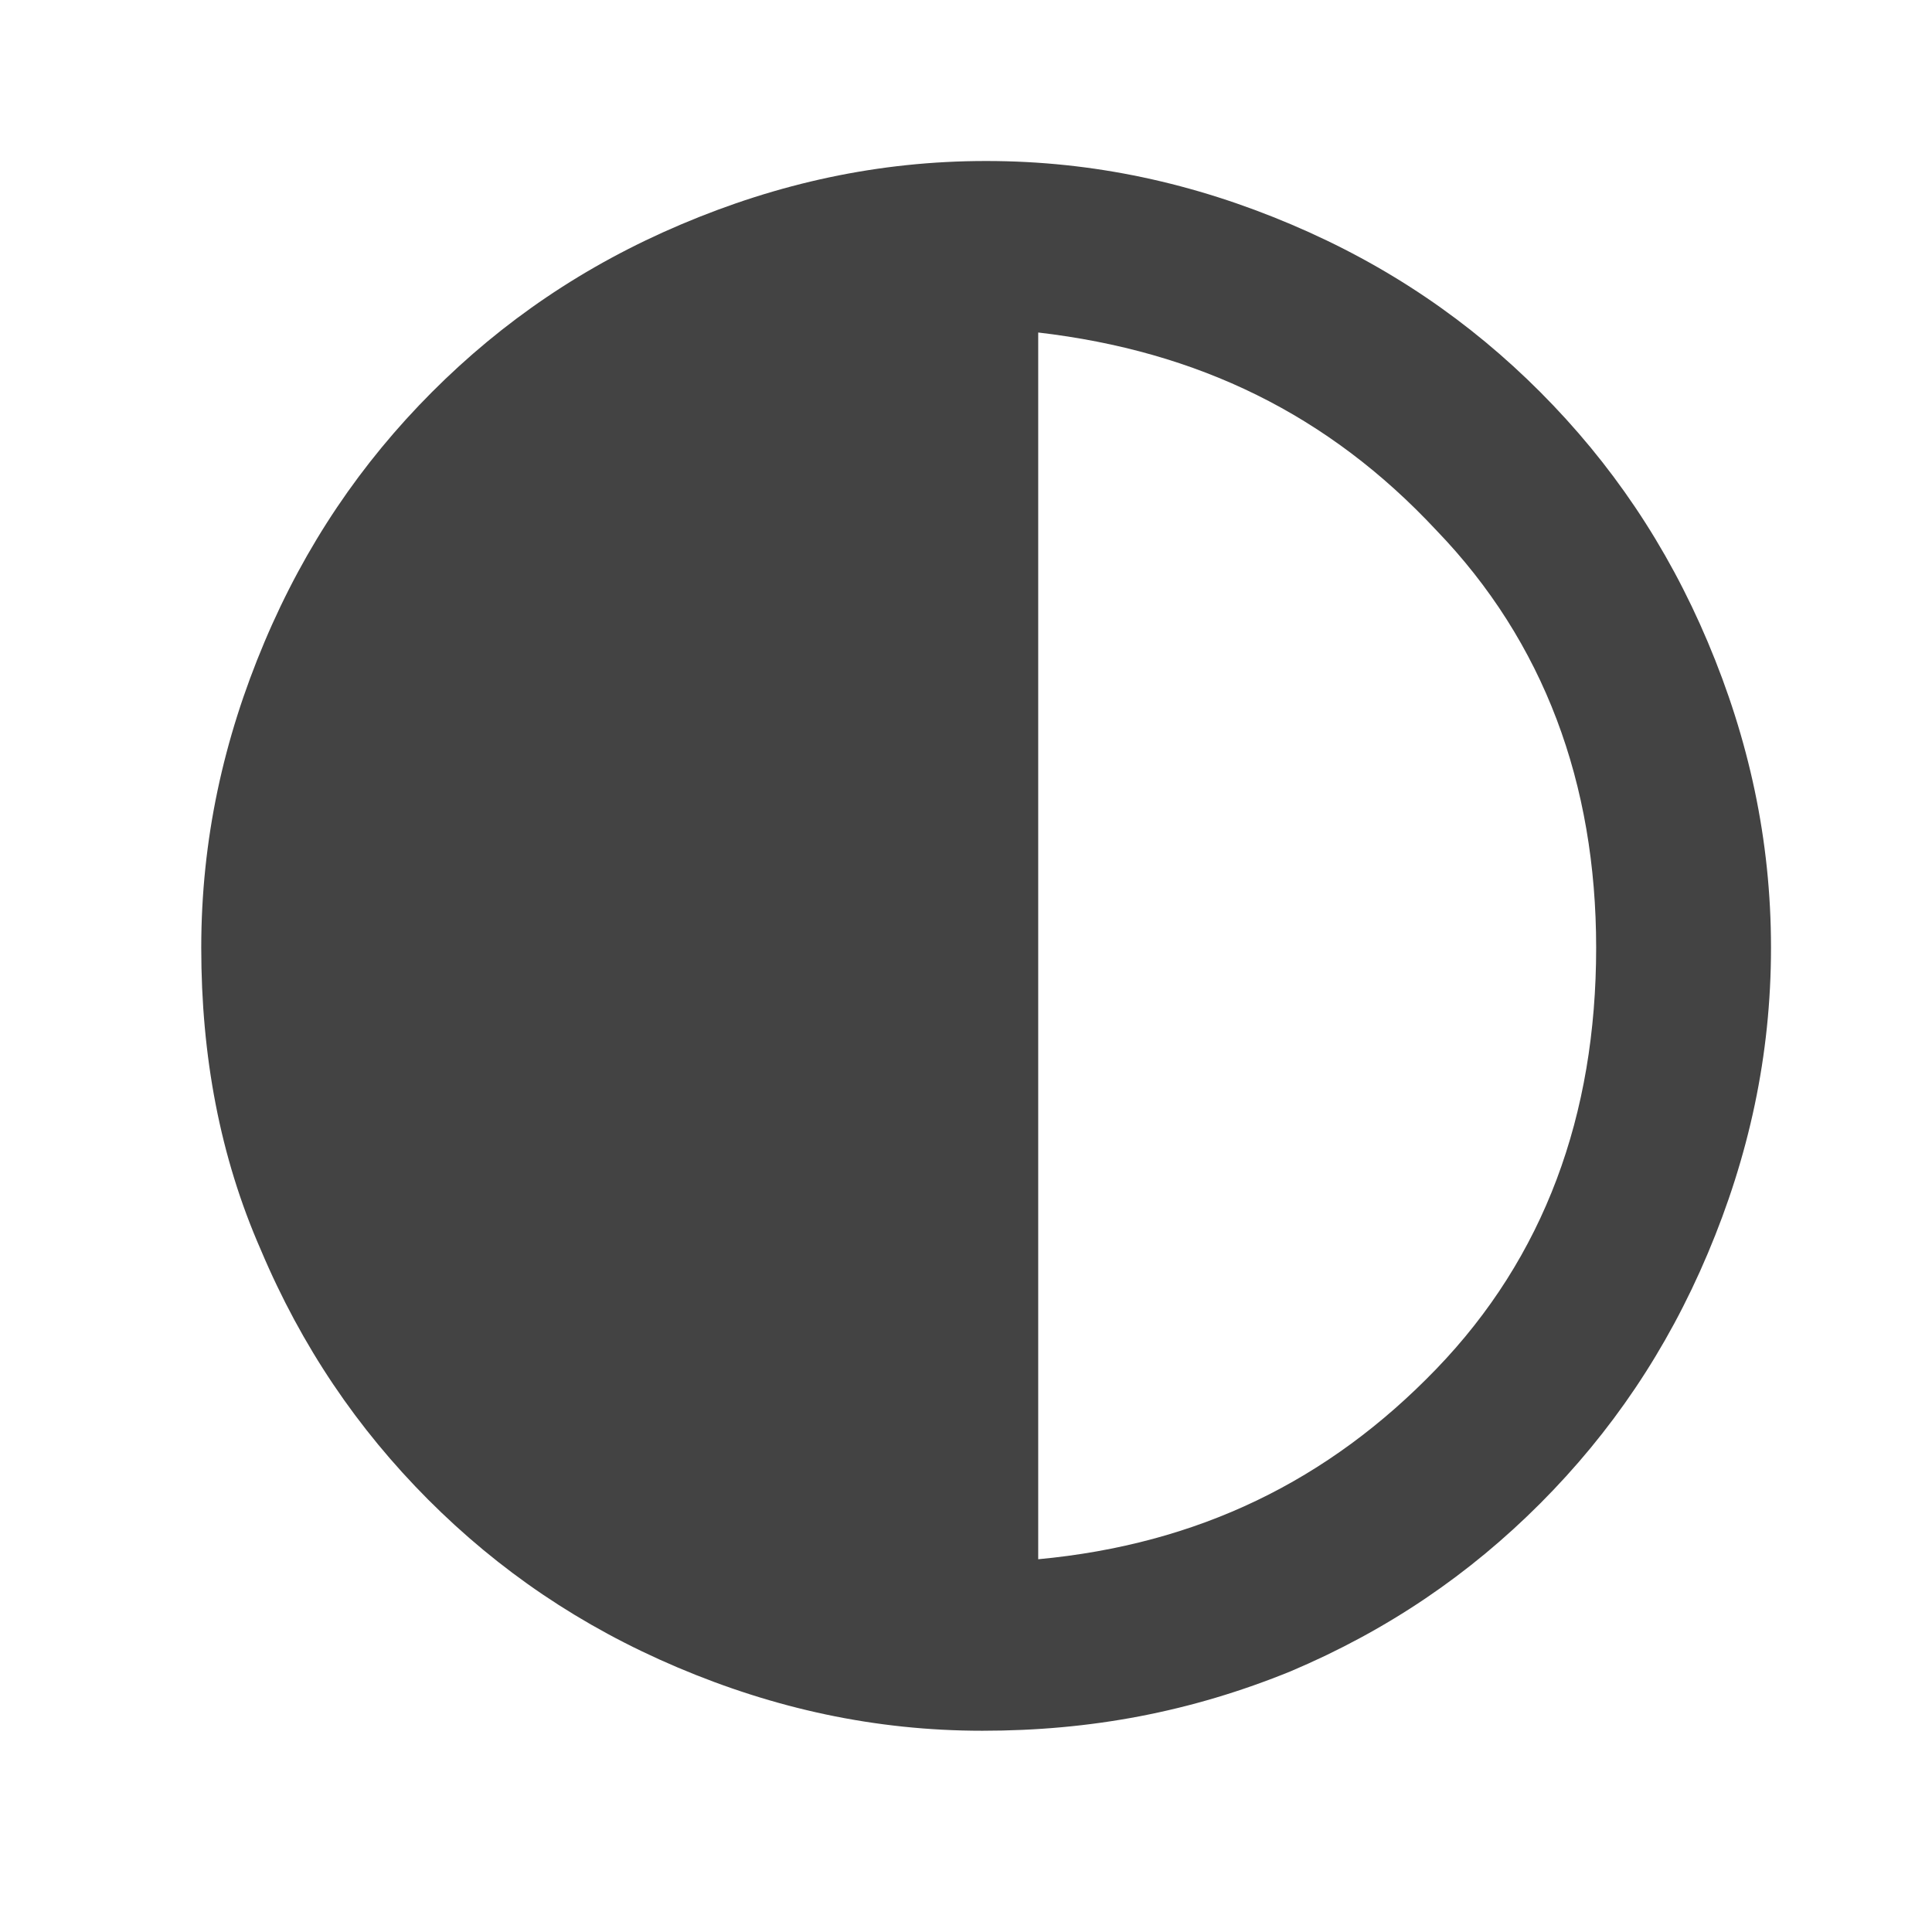 <svg width="48" height="48" viewBox="0 0 48 48" fill="none" xmlns="http://www.w3.org/2000/svg">
<path d="M24.408 43C21.727 43 19.232 42.444 16.829 41.425C14.427 40.406 12.393 39.017 10.637 37.257C8.882 35.496 7.495 33.458 6.479 31.05C5.462 28.734 5 26.233 5 23.546C5 20.86 5.554 18.359 6.571 15.95C7.588 13.542 8.974 11.504 10.73 9.743C12.486 7.983 14.519 6.594 16.922 5.575C19.325 4.556 21.82 4 24.5 4C27.18 4 29.675 4.556 32.078 5.575C34.481 6.594 36.514 7.983 38.27 9.743C40.026 11.504 41.412 13.542 42.429 15.95C43.446 18.359 44 20.86 44 23.546C44 26.233 43.446 28.734 42.429 31.142C41.412 33.551 40.026 35.589 38.27 37.349C36.514 39.109 34.481 40.499 32.078 41.518C29.583 42.537 27.088 43 24.408 43ZM25.794 38.739C29.768 38.368 33.002 36.793 35.682 34.014C38.363 31.235 39.656 27.715 39.656 23.546C39.656 19.47 38.363 15.95 35.682 13.171C33.002 10.299 29.768 8.724 25.794 8.261V38.739Z" fill="#434343"/>
</svg>
